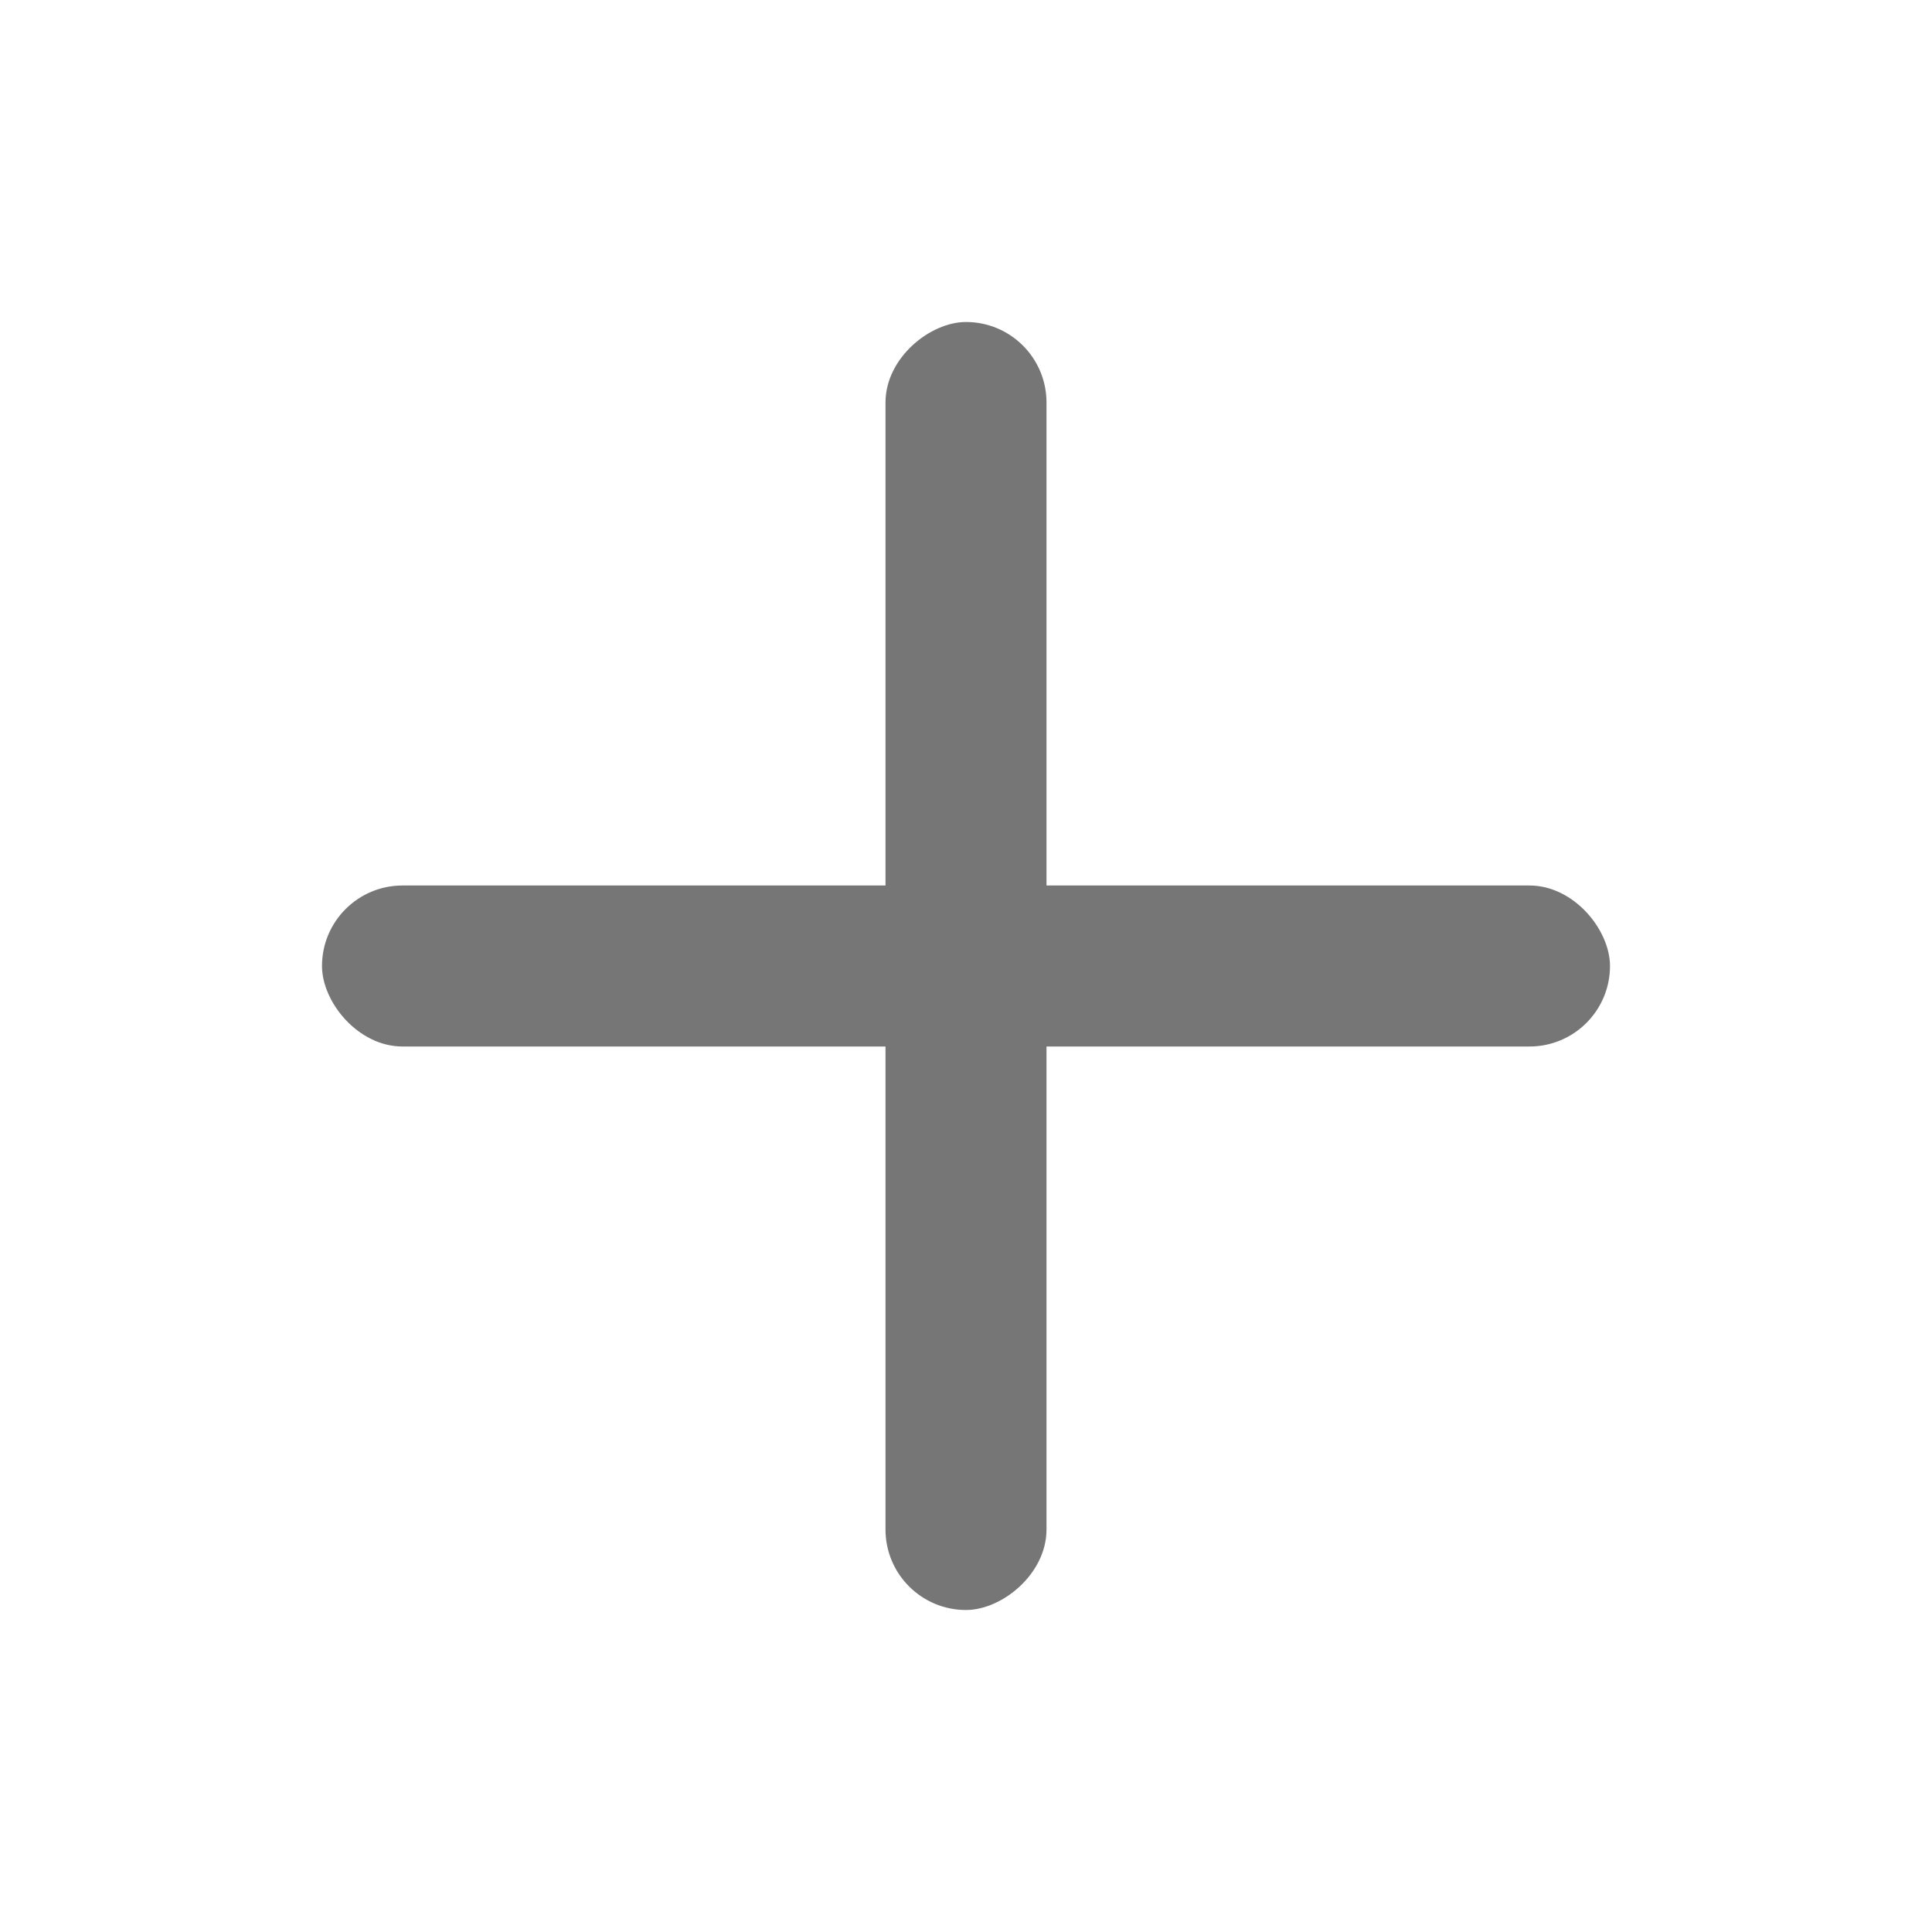 <svg width="24" height="24" viewBox="0 0 24 24" fill="none" xmlns="http://www.w3.org/2000/svg">
<rect x="4" y="11" width="16" height="2" rx="1" fill="#767676"/>
<rect x="13" y="4" width="16" height="2" rx="1" transform="rotate(90 13 4)" fill="#767676"/>
</svg>
